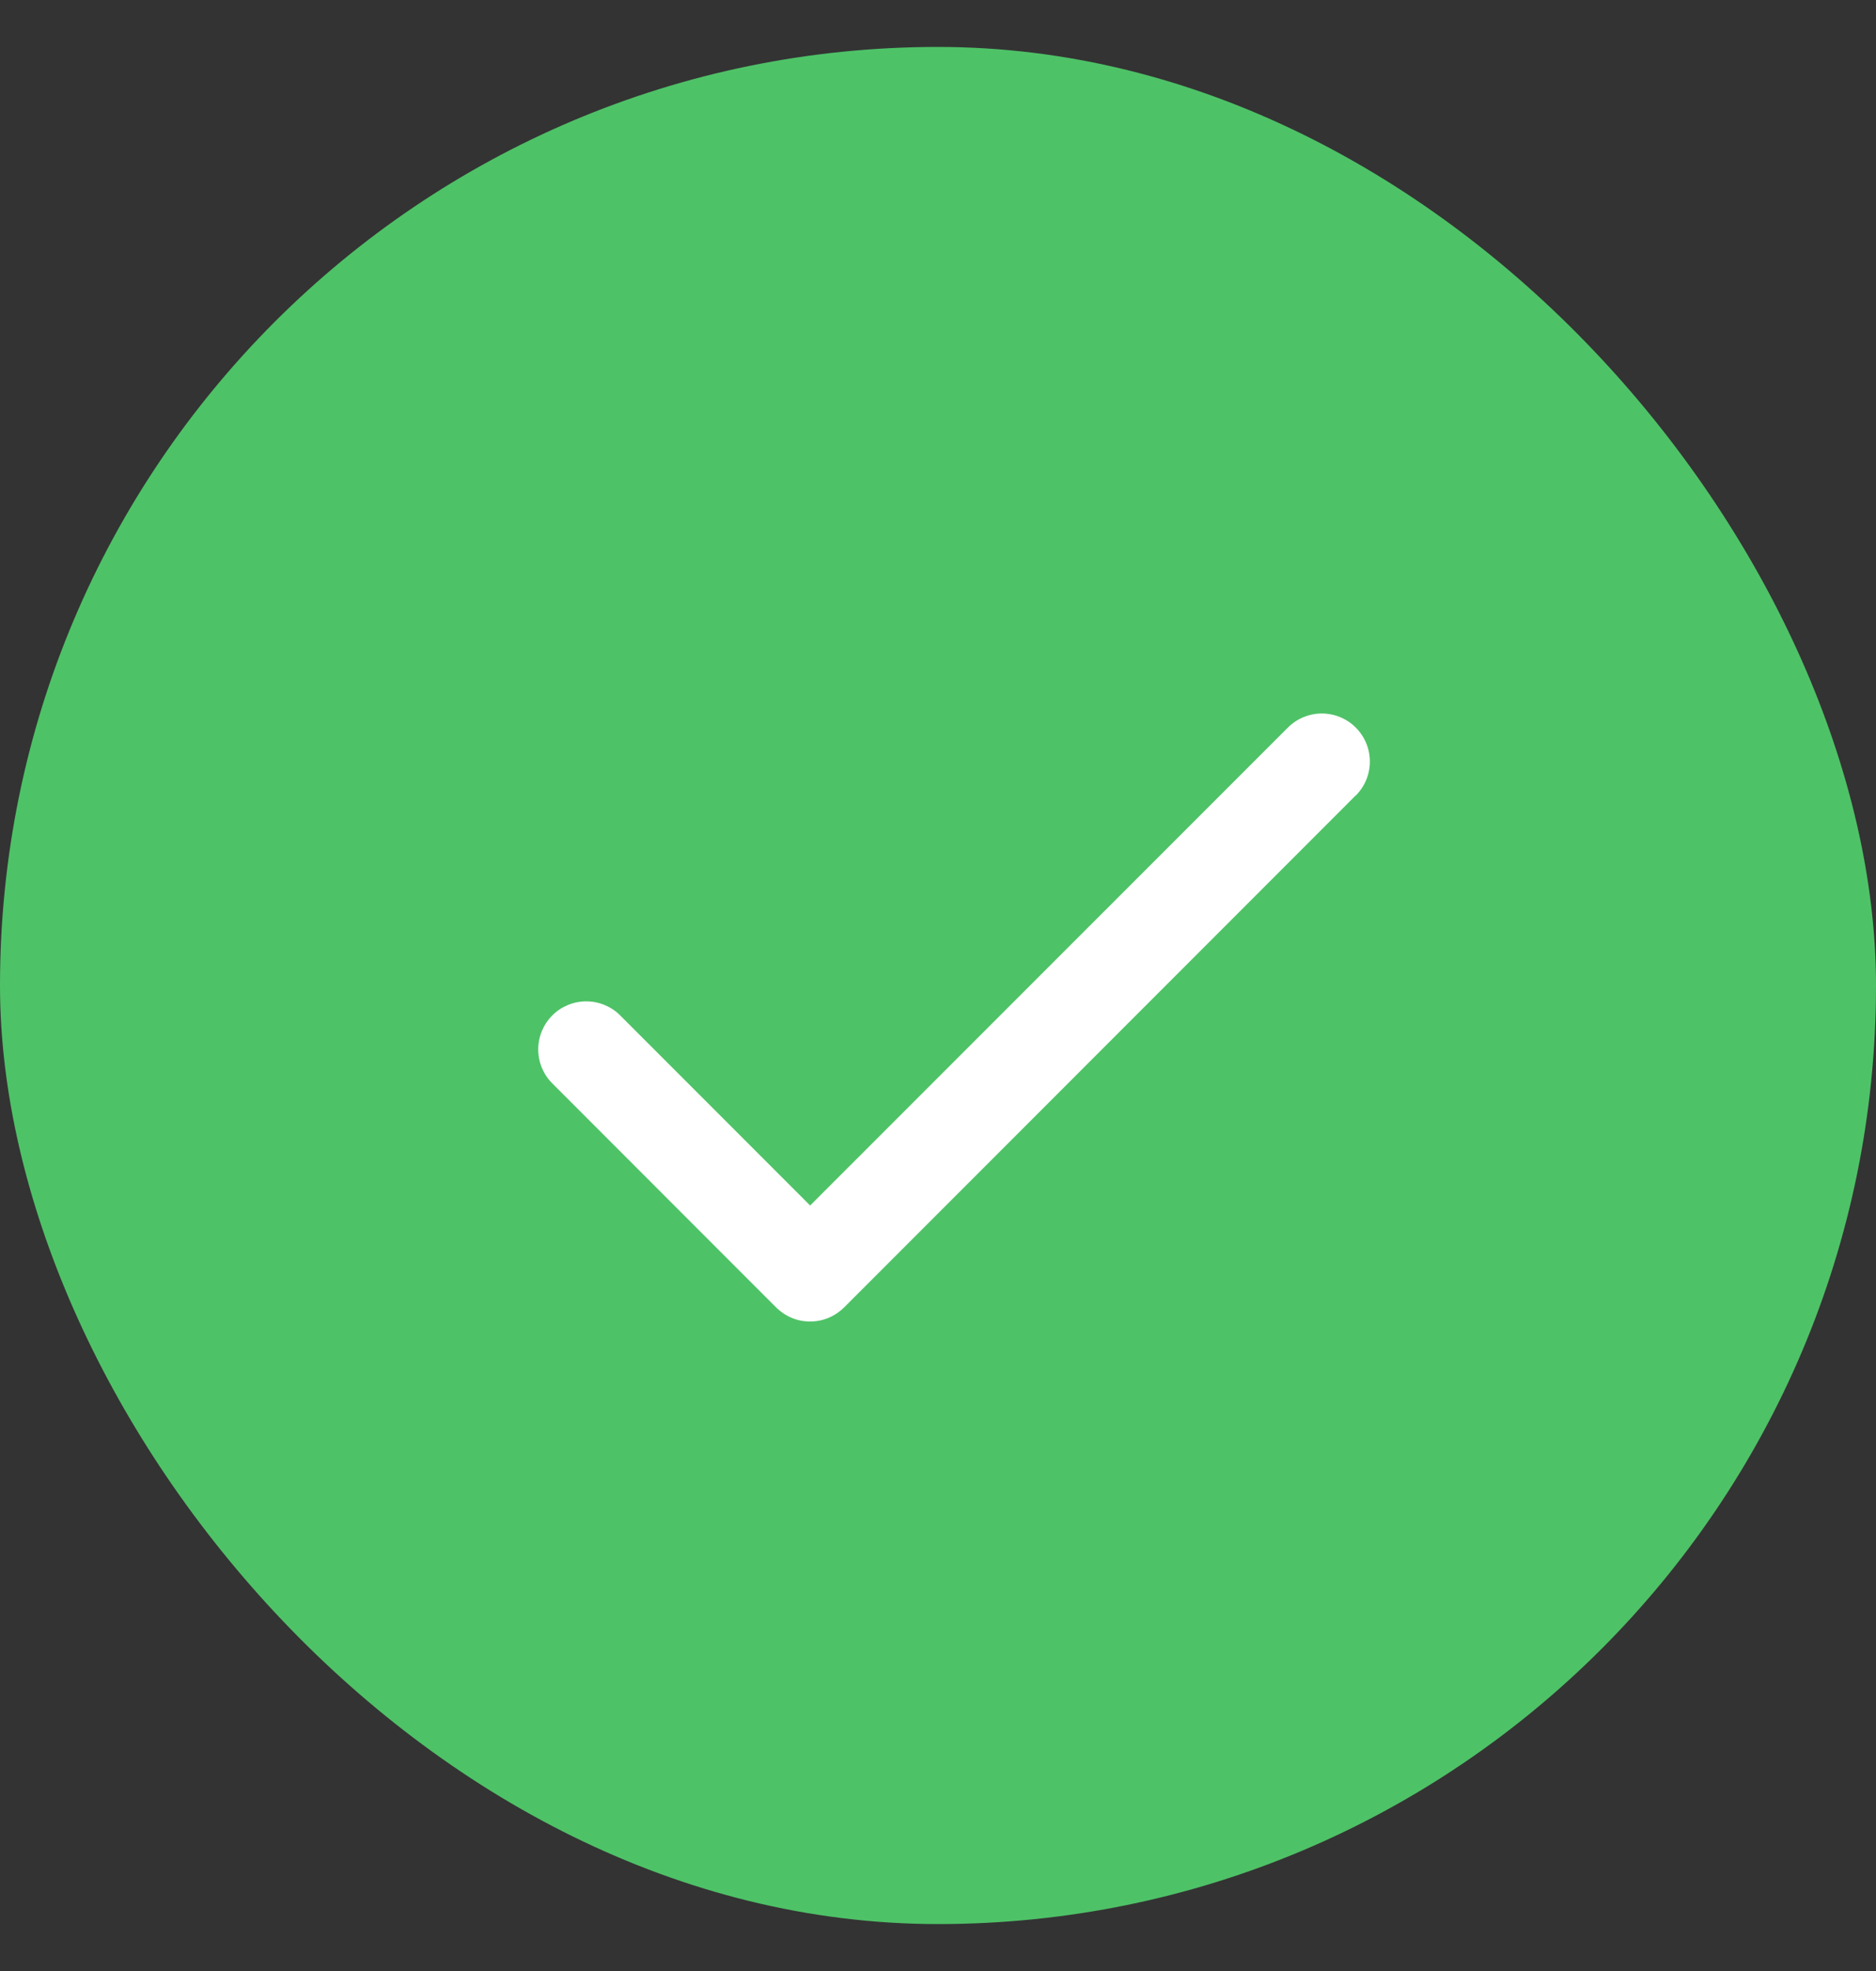 <svg width="20" height="21" viewBox="0 0 20 21" fill="none" xmlns="http://www.w3.org/2000/svg">
<rect x="0" y="0" width="20" height="21" fill="#333333" stroke="none"/>
<rect y="0.5" width="20" height="20" rx="10" fill="#4EC267"/>
<path d="M14.453 8.475L8.999 13.93C8.951 13.977 8.895 14.015 8.833 14.041C8.77 14.067 8.704 14.08 8.636 14.08C8.569 14.08 8.502 14.067 8.44 14.041C8.378 14.015 8.322 13.977 8.274 13.93L5.888 11.543C5.84 11.496 5.803 11.439 5.777 11.377C5.751 11.315 5.738 11.248 5.738 11.181C5.738 11.114 5.751 11.047 5.777 10.985C5.803 10.923 5.84 10.867 5.888 10.819C5.935 10.771 5.992 10.734 6.054 10.708C6.116 10.682 6.183 10.669 6.25 10.669C6.317 10.669 6.384 10.682 6.446 10.708C6.508 10.734 6.565 10.771 6.612 10.819L8.637 12.844L13.73 7.752C13.826 7.656 13.956 7.602 14.092 7.602C14.228 7.602 14.358 7.656 14.454 7.752C14.55 7.848 14.604 7.978 14.604 8.114C14.604 8.25 14.55 8.38 14.454 8.476L14.453 8.475Z" fill="white"/>
</svg>
